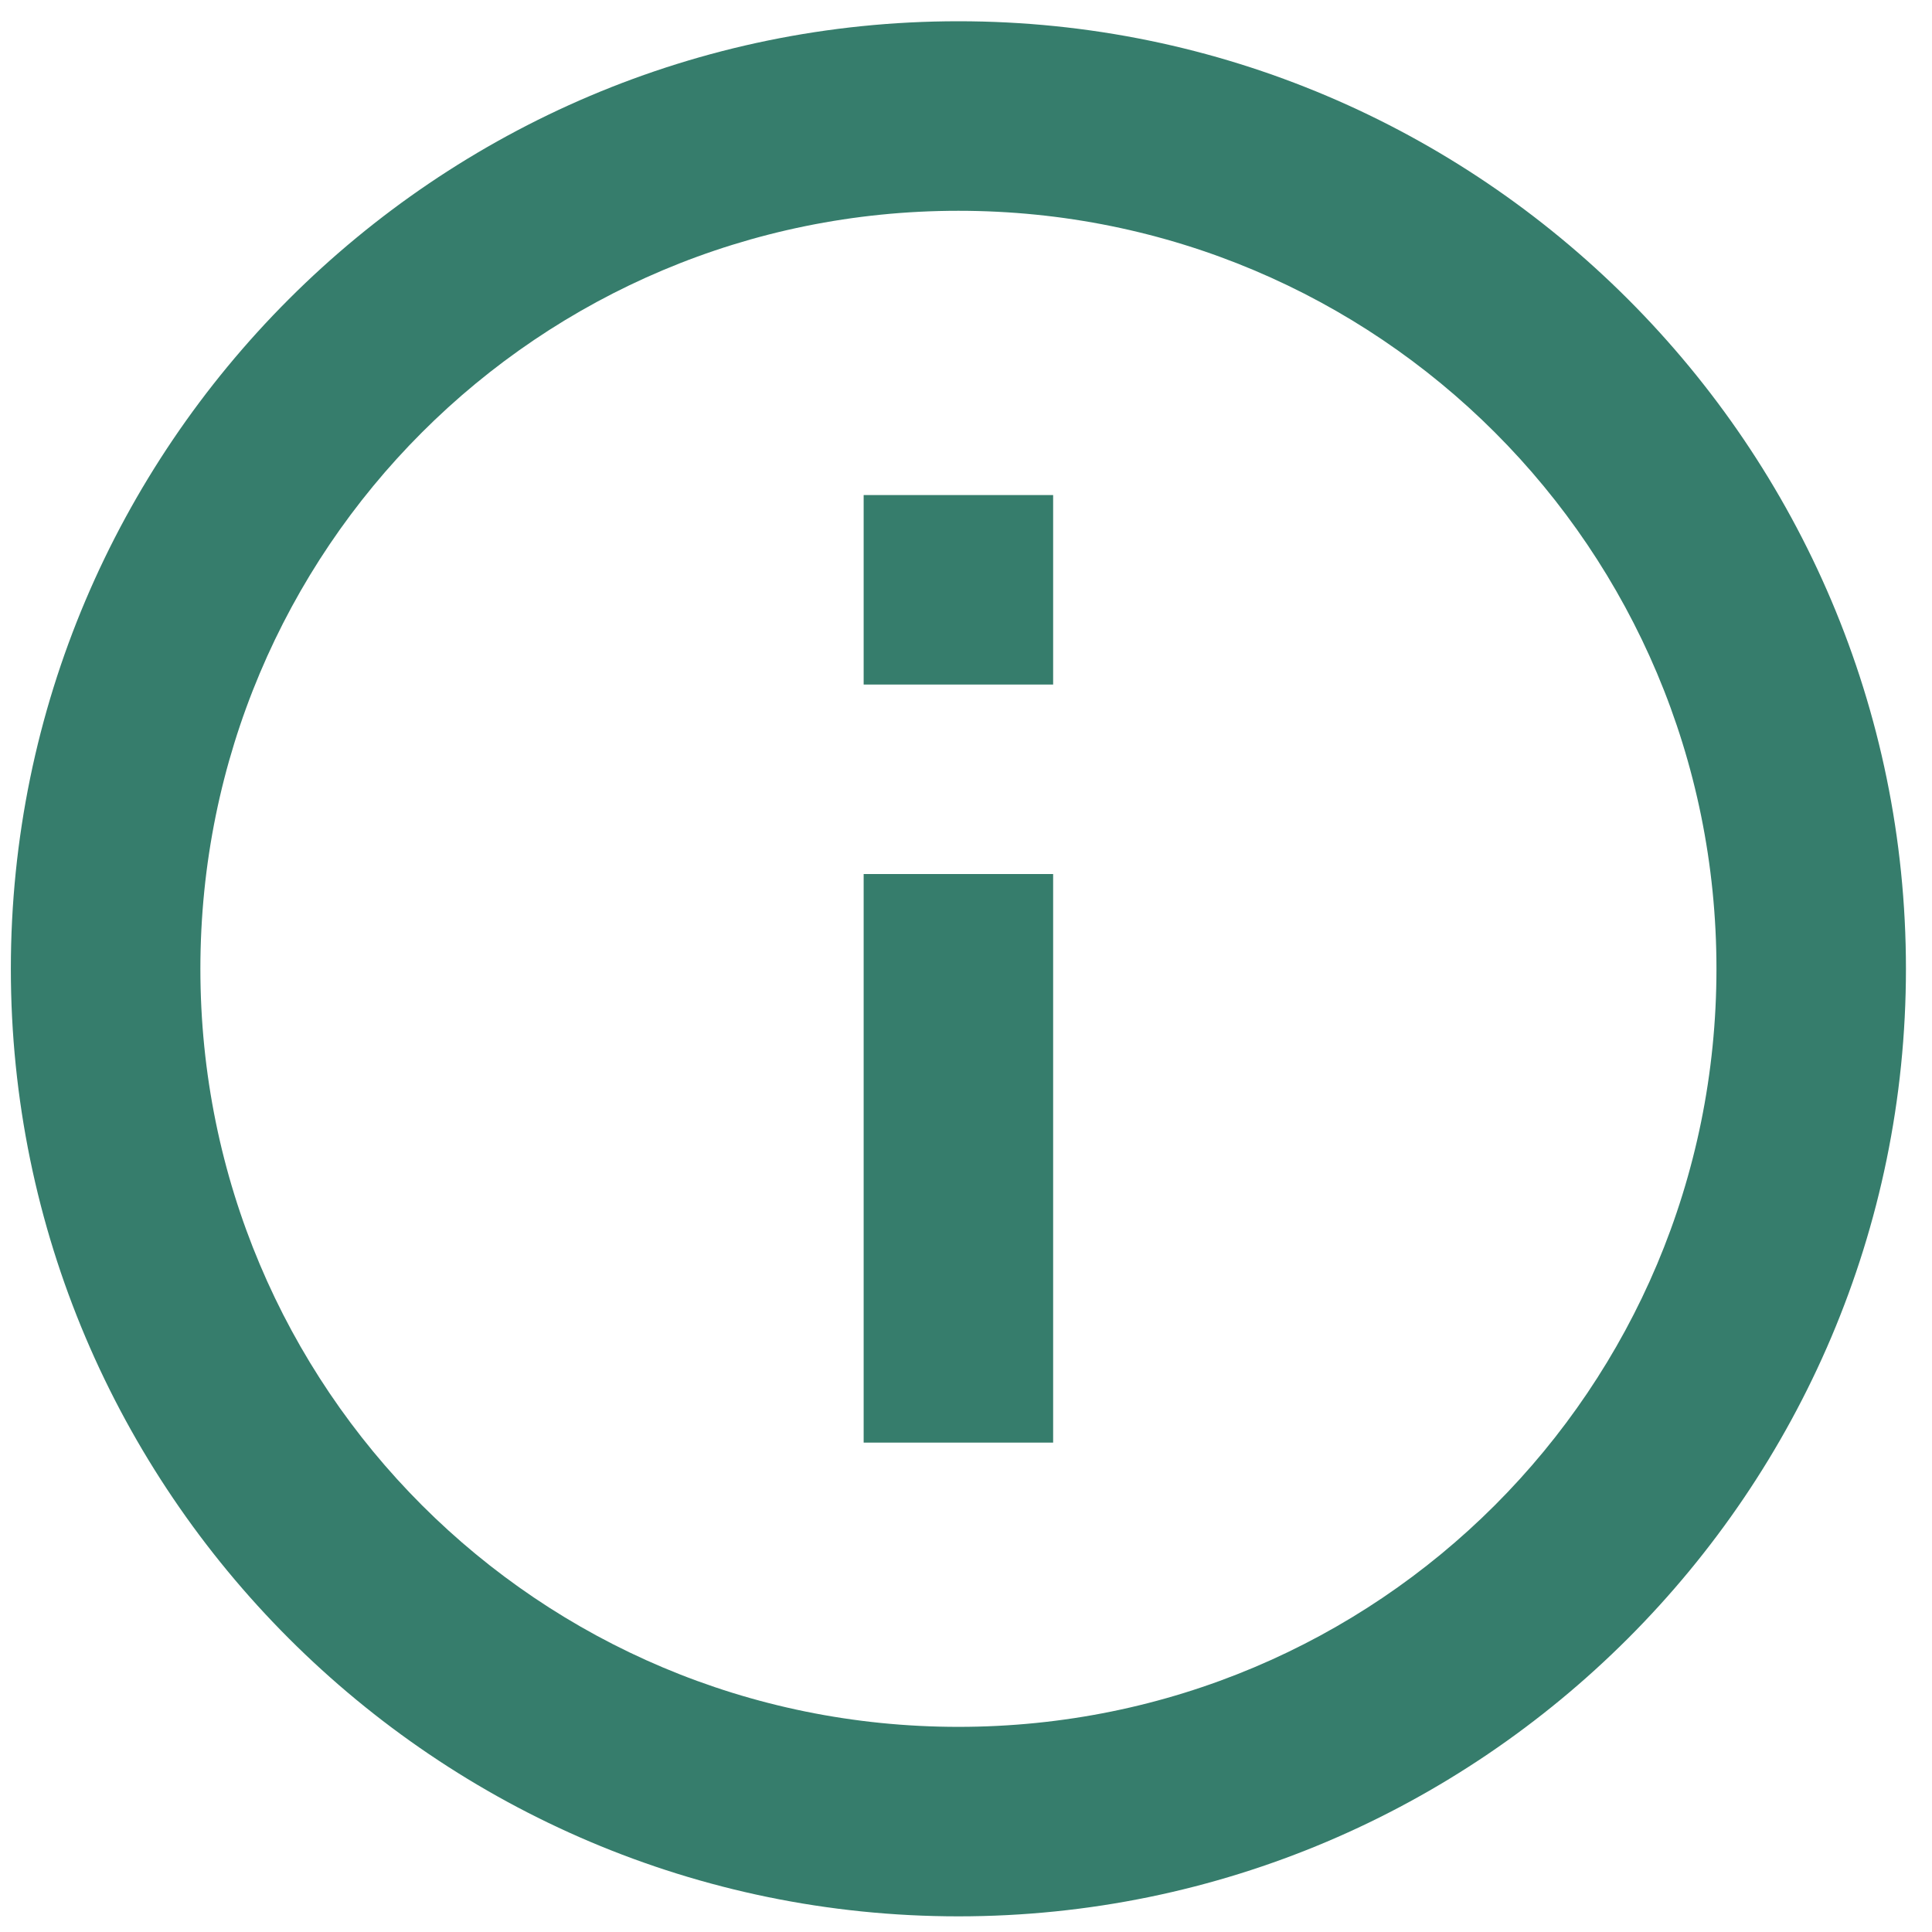 <svg width="39" height="39" viewBox="0 0 39 39" fill="none" xmlns="http://www.w3.org/2000/svg">
<path d="M19.347 0.429C8.805 0.429 0.219 9.016 0.219 19.557C0.219 30.098 8.805 38.684 19.347 38.684C29.888 38.684 38.474 30.098 38.474 19.557C38.474 9.016 29.888 0.429 19.347 0.429ZM19.347 4.255C27.82 4.255 34.649 11.083 34.649 19.557C34.649 28.031 27.82 34.859 19.347 34.859C10.873 34.859 4.045 28.031 4.045 19.557C4.045 11.083 10.873 4.255 19.347 4.255ZM17.434 9.993V13.819H21.259V9.993H17.434ZM17.434 17.644V29.121H21.259V17.644H17.434Z" fill="#367D6C"/>
</svg>
